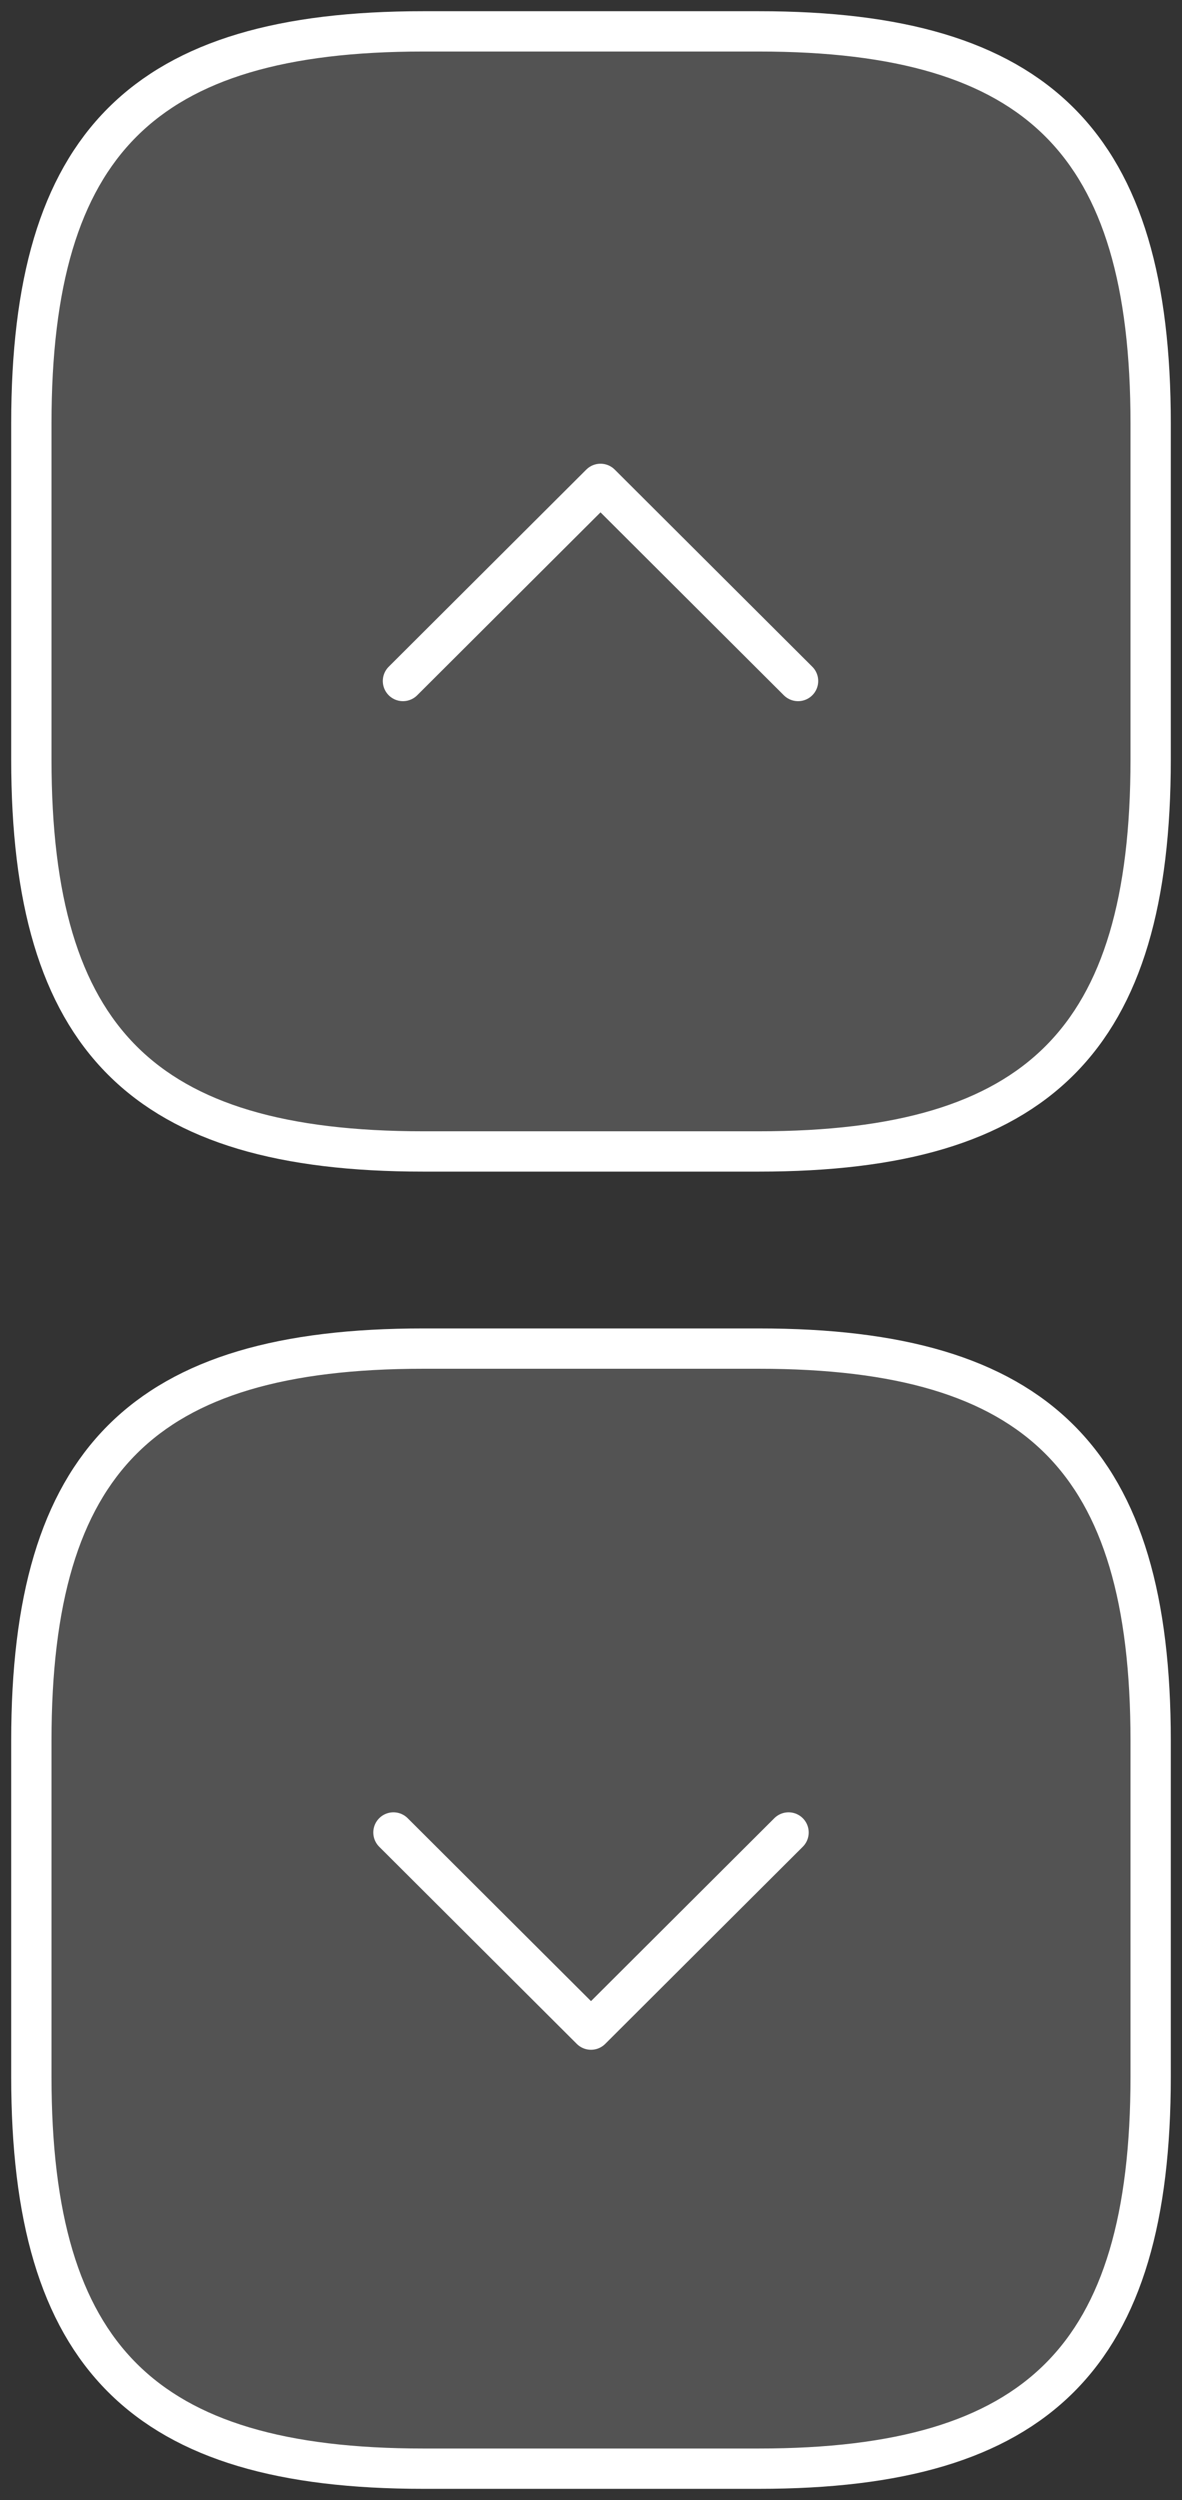 <svg width="44" height="93" viewBox="0 0 44 93" fill="none" xmlns="http://www.w3.org/2000/svg">
<rect x="0" y="0" width="44" height="93" fill="#333333" stroke="none"/>
<g clip-path="url(#clip0_444_1931)">
<path d="M15.75 42.833H28.25C38.666 42.833 42.833 38.667 42.833 28.25V15.75C42.833 5.333 38.666 1.167 28.25 1.167H15.75C5.333 1.167 1.167 5.333 1.167 15.75V28.25C1.167 38.667 5.333 42.833 15.75 42.833Z" fill="#9E9E9E" fill-opacity="0.3" stroke="white" stroke-width="1.5" stroke-linecap="round" stroke-linejoin="round"/>
<path d="M15 25.333L22.354 18L29.708 25.333" stroke="white" stroke-width="1.5" stroke-linecap="round" stroke-linejoin="round"/>
</g>
<g clip-path="url(#clip1_444_1931)">
<path d="M15.75 91.833H28.25C38.666 91.833 42.833 87.667 42.833 77.25V64.75C42.833 54.333 38.666 50.167 28.25 50.167H15.75C5.333 50.167 1.167 54.333 1.167 64.75V77.25C1.167 87.667 5.333 91.833 15.75 91.833Z" fill="#9E9E9E" fill-opacity="0.3" stroke="white" stroke-width="1.5" stroke-linecap="round" stroke-linejoin="round"/>
<path d="M14.646 68.167L22 75.5L29.354 68.167" stroke="white" stroke-width="1.5" stroke-linecap="round" stroke-linejoin="round"/>
</g>
<defs>
<clipPath id="clip0_444_1931">
<rect width="44" height="44" fill="white"/>
</clipPath>
<clipPath id="clip1_444_1931">
<rect width="44" height="44" fill="white" transform="translate(0 49)"/>
</clipPath>
</defs>
</svg>
